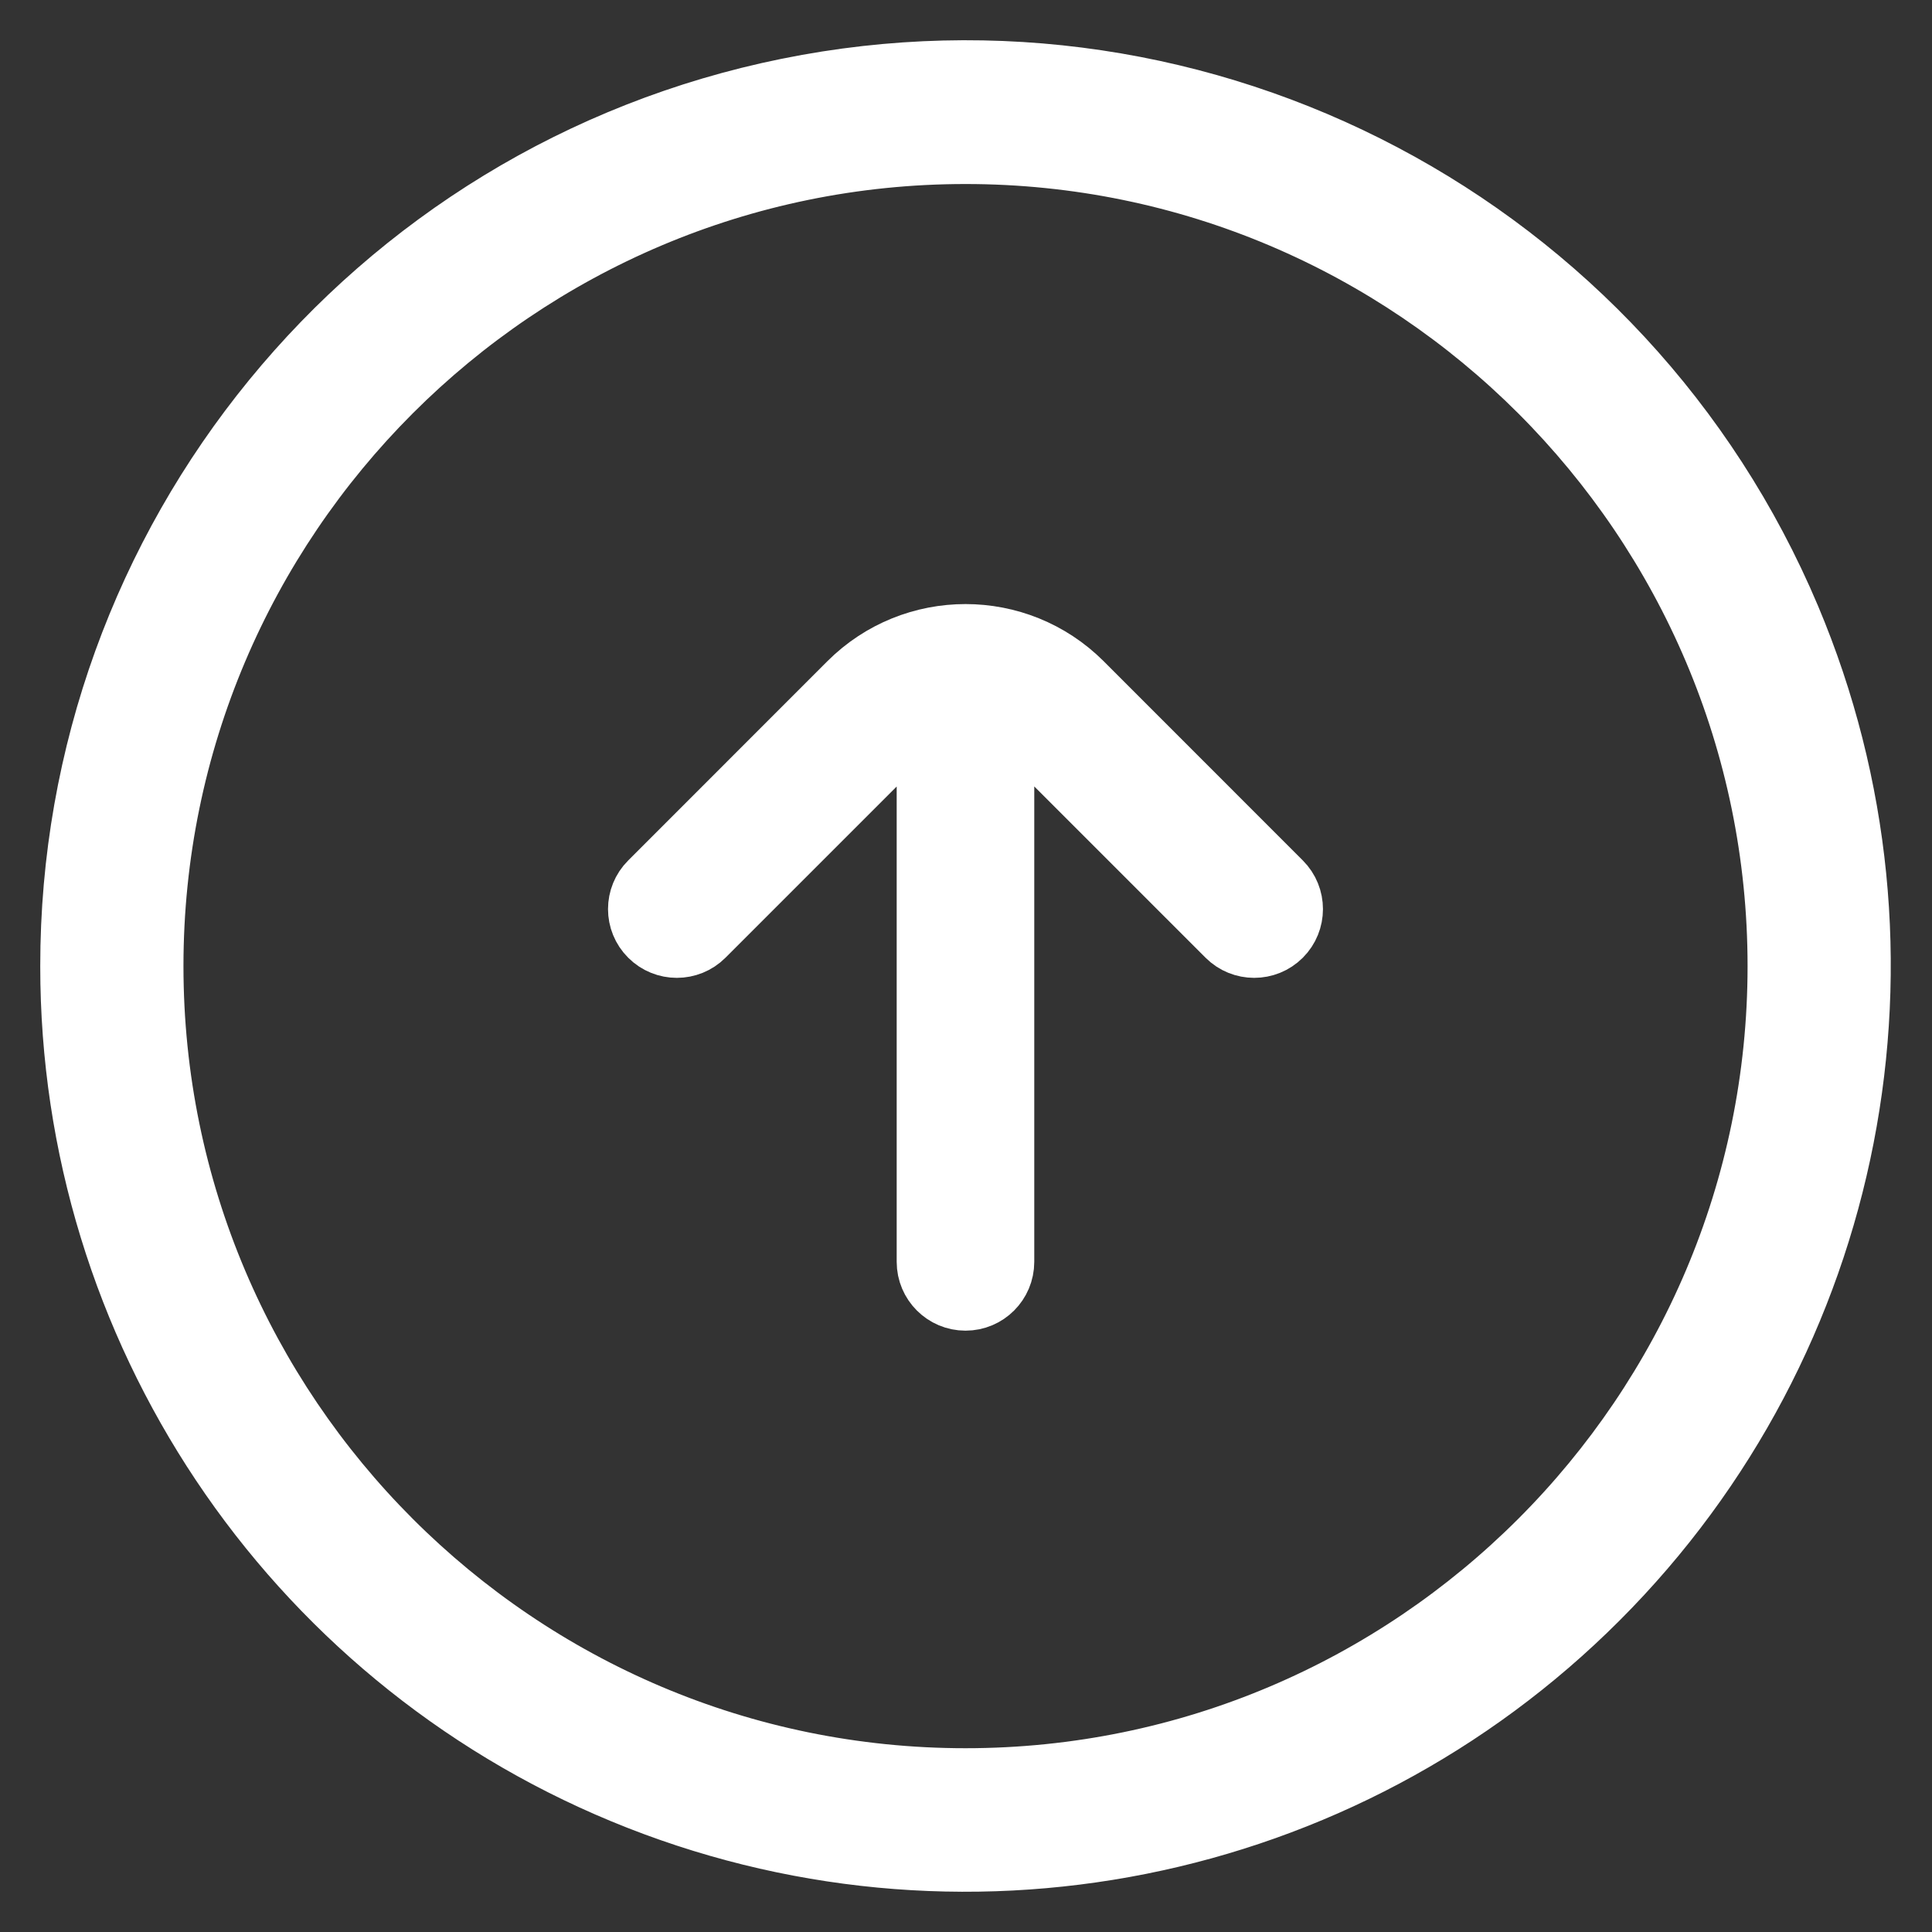 <?xml version="1.0" encoding="UTF-8"?>
<svg width="24px" height="24px" viewBox="0 0 24 24" version="1.1" xmlns="http://www.w3.org/2000/svg" xmlns:xlink="http://www.w3.org/1999/xlink">
    <rect x="0" y="0" width="24" height="24" fill="#333333" stroke="none"/>
    <title>更新-线性icon@2x</title>
    <g id="页面-1" stroke="none" stroke-width="1" fill="none" fill-rule="evenodd">
        <g id="建议更新" transform="translate(-1318, -107)" fill="#FFFFFF" fill-rule="nonzero" stroke="#FFFFFF">
            <g id="编组-5" transform="translate(1310, 99)">
                <g id="更新-线性icon" transform="translate(8, 8)">
                    <path d="M22.354,7.624 C20.274,2.694 15.006,-0.088 9.761,0.975 C4.516,2.038 0.747,6.65 0.75,12.001 C0.747,16.55 3.486,20.653 7.689,22.394 C11.892,24.135 16.73,23.171 19.944,19.952 C23.179,16.715 24.131,11.841 22.354,7.624 L22.354,7.624 Z M11.994,21.967 C6.499,21.967 2.029,17.496 2.029,12.001 C2.029,6.506 6.499,2.036 11.994,2.036 C17.488,2.036 21.959,6.506 21.959,12.001 C21.959,17.496 17.488,21.967 11.994,21.967 L11.994,21.967 Z" id="形状" stroke-width="0.5"></path>
                    <path d="M13.445,8.479 C12.643,7.679 11.345,7.679 10.543,8.479 L8.069,10.954 C7.881,11.141 7.881,11.445 8.069,11.632 C8.256,11.819 8.56,11.819 8.747,11.632 L11.221,9.158 C11.383,8.995 11.514,9.102 11.514,9.3 L11.514,15.675 C11.514,15.94 11.729,16.155 11.994,16.155 C12.259,16.155 12.473,15.94 12.473,15.675 L12.473,9.3 C12.474,9.102 12.605,8.995 12.767,9.158 L15.241,11.632 C15.428,11.819 15.732,11.819 15.919,11.632 C16.106,11.445 16.106,11.141 15.919,10.954 L13.445,8.479 Z" id="路径" stroke-width="0.75"></path>
                </g>
            </g>
        </g>
    </g>
</svg>